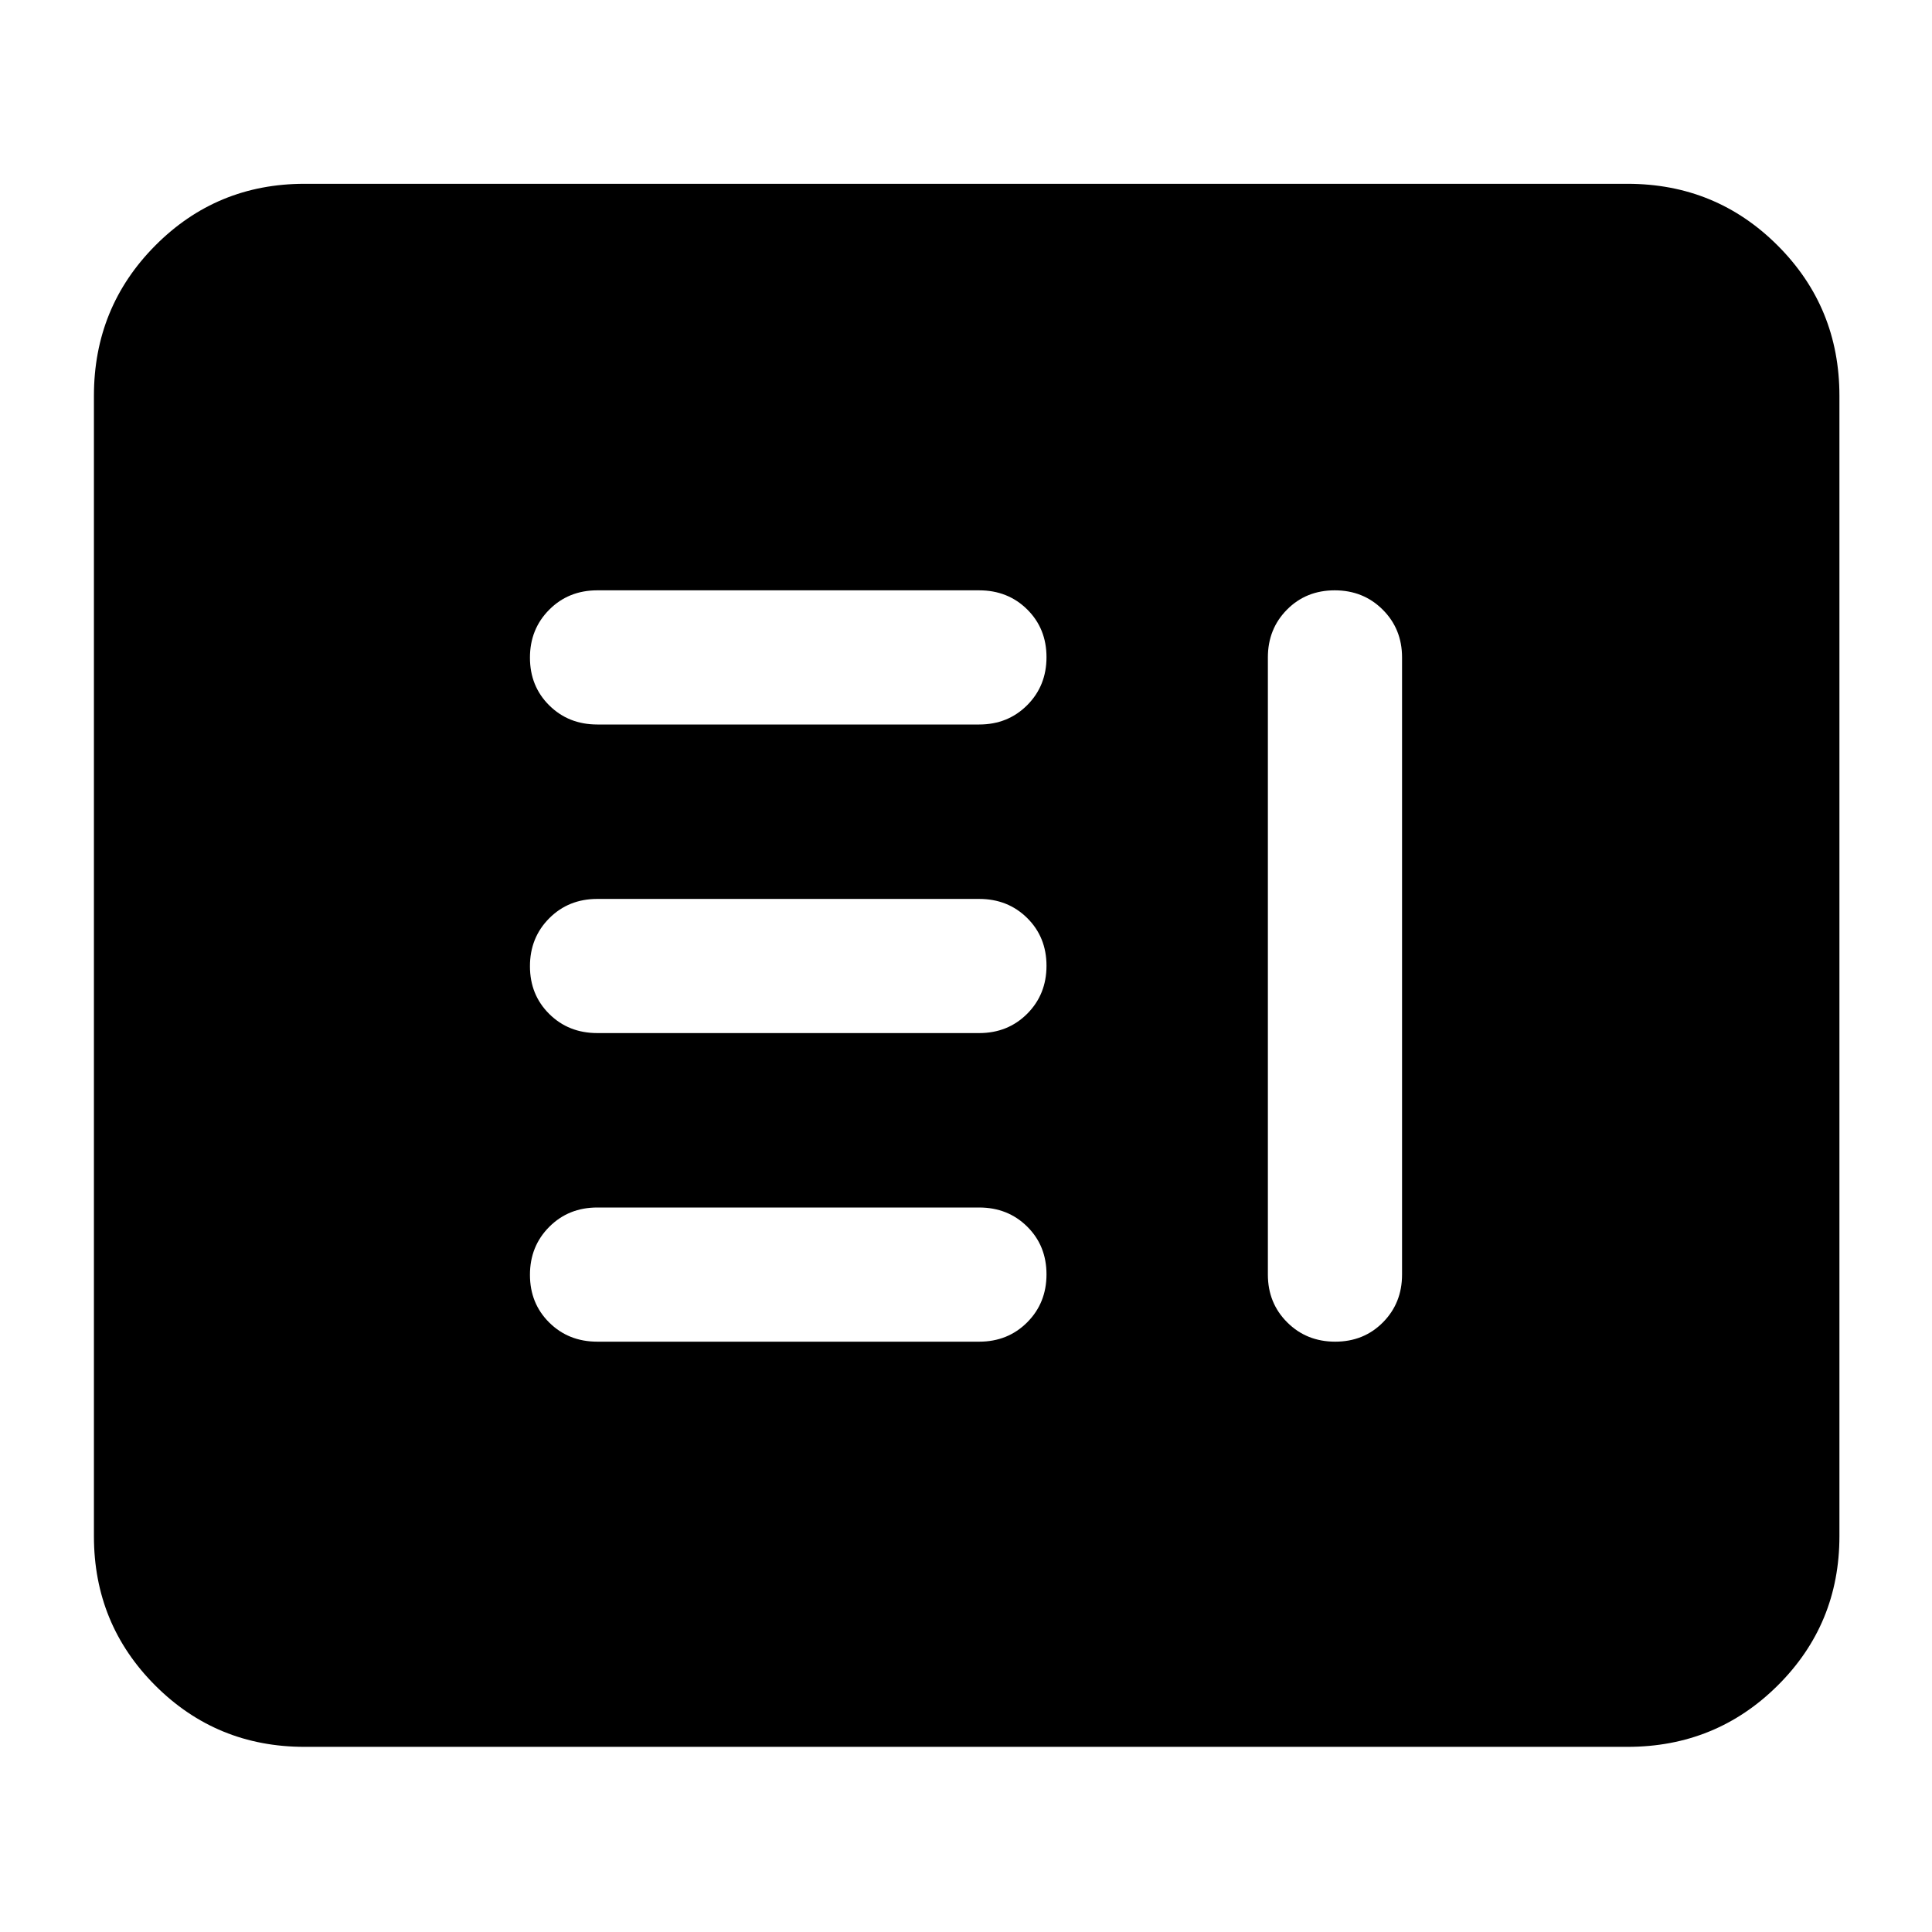 <svg xmlns="http://www.w3.org/2000/svg" height="40" viewBox="0 -960 960 960" width="40"><path d="M296.81-293.33h189.71q14.31 0 23.9-9.62 9.58-9.62 9.58-23.83 0-14.22-9.58-23.72-9.59-9.5-23.9-9.5H296.81q-14.31 0-23.89 9.62-9.59 9.61-9.59 23.83 0 14.22 9.59 23.72 9.58 9.5 23.89 9.5Zm366.41-373.34q-14.22 0-23.72 9.59-9.5 9.58-9.5 23.75v306.66q0 14.17 9.62 23.75 9.61 9.59 23.83 9.59 14.22 0 23.72-9.59 9.5-9.58 9.5-23.75v-306.66q0-14.17-9.62-23.75-9.62-9.59-23.83-9.59Zm-366.41 220h189.71q14.31 0 23.9-9.61 9.58-9.62 9.58-23.84 0-14.21-9.58-23.71-9.59-9.5-23.9-9.5H296.81q-14.31 0-23.89 9.61-9.59 9.62-9.59 23.84 0 14.21 9.59 23.71 9.58 9.5 23.89 9.5Zm0-153.33h189.71q14.31 0 23.9-9.62 9.58-9.61 9.58-23.83 0-14.22-9.58-23.72-9.59-9.5-23.9-9.5H296.81q-14.31 0-23.89 9.62-9.59 9.62-9.59 23.83 0 14.22 9.59 23.72 9.58 9.5 23.89 9.5ZM151.33-92q-43.7 0-74.18-30.48-30.48-30.49-30.48-74.19v-566.66q0-43.98 30.48-74.66t74.18-30.68h657.34q43.97 0 74.65 30.68Q914-807.31 914-763.33v566.66q0 43.7-30.68 74.19Q852.64-92 808.67-92H151.33Z"/></svg>